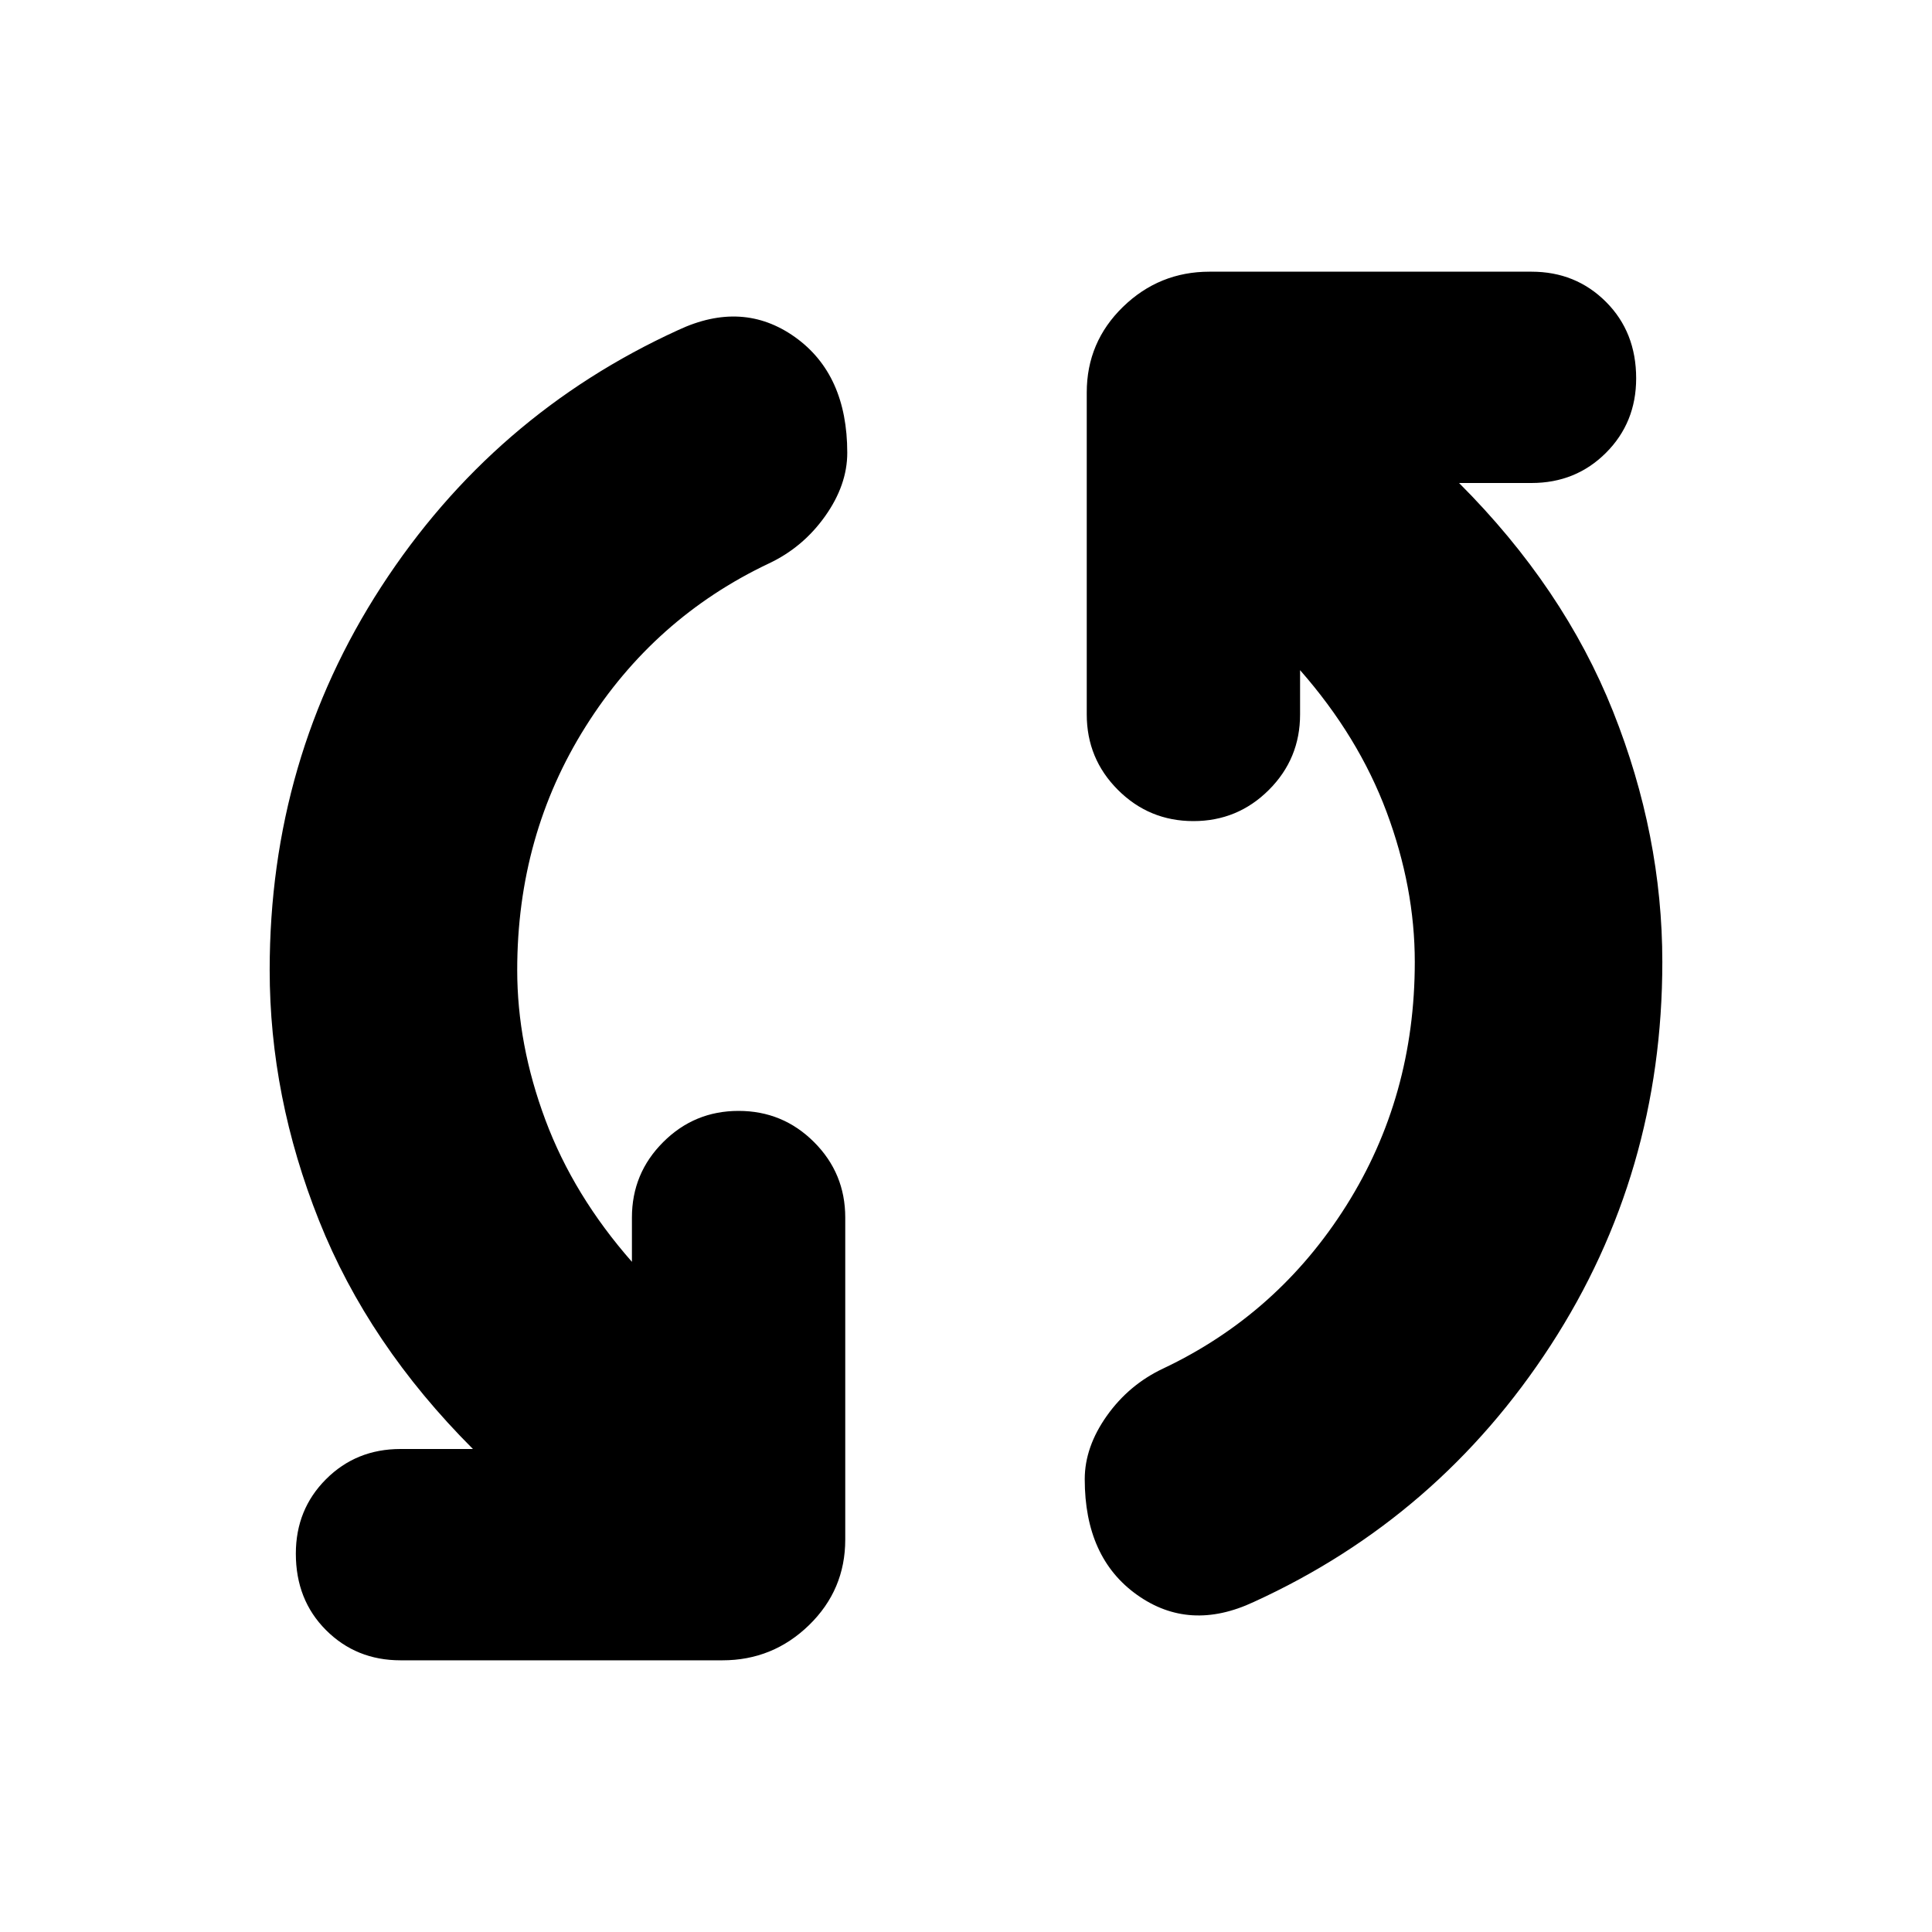 <svg xmlns="http://www.w3.org/2000/svg" height="24" width="24"><path d="M15.575 19.9Q14.775 20.275 14.125 19.812Q13.475 19.35 13.475 18.375Q13.475 17.975 13.75 17.587Q14.025 17.2 14.45 17Q15.875 16.325 16.725 14.975Q17.575 13.625 17.575 11.95Q17.575 11.025 17.225 10.087Q16.875 9.15 16.15 8.325V8.875Q16.15 9.425 15.763 9.812Q15.375 10.2 14.825 10.2Q14.275 10.2 13.887 9.812Q13.5 9.425 13.5 8.875V4.875Q13.5 4.25 13.95 3.812Q14.4 3.375 15.025 3.375H19.025Q19.575 3.375 19.95 3.75Q20.325 4.125 20.325 4.7Q20.325 5.25 19.95 5.625Q19.575 6 19.025 6H18.15H18.125Q19.425 7.3 20.038 8.838Q20.65 10.375 20.65 11.95Q20.65 14.575 19.263 16.712Q17.875 18.85 15.575 19.9ZM4.975 20.625Q4.425 20.625 4.05 20.25Q3.675 19.875 3.675 19.3Q3.675 18.75 4.05 18.375Q4.425 18 4.975 18H5.85H5.875Q4.575 16.7 3.963 15.162Q3.35 13.625 3.35 12.05Q3.35 9.425 4.737 7.287Q6.125 5.15 8.425 4.1Q9.225 3.725 9.875 4.187Q10.525 4.65 10.525 5.625Q10.525 6.025 10.25 6.412Q9.975 6.8 9.55 7Q8.125 7.675 7.275 9.025Q6.425 10.375 6.425 12.05Q6.425 12.975 6.775 13.912Q7.125 14.85 7.85 15.675V15.125Q7.85 14.575 8.238 14.188Q8.625 13.8 9.175 13.8Q9.725 13.8 10.113 14.188Q10.5 14.575 10.5 15.125V19.125Q10.5 19.75 10.05 20.188Q9.6 20.625 8.975 20.625Z"/></svg>